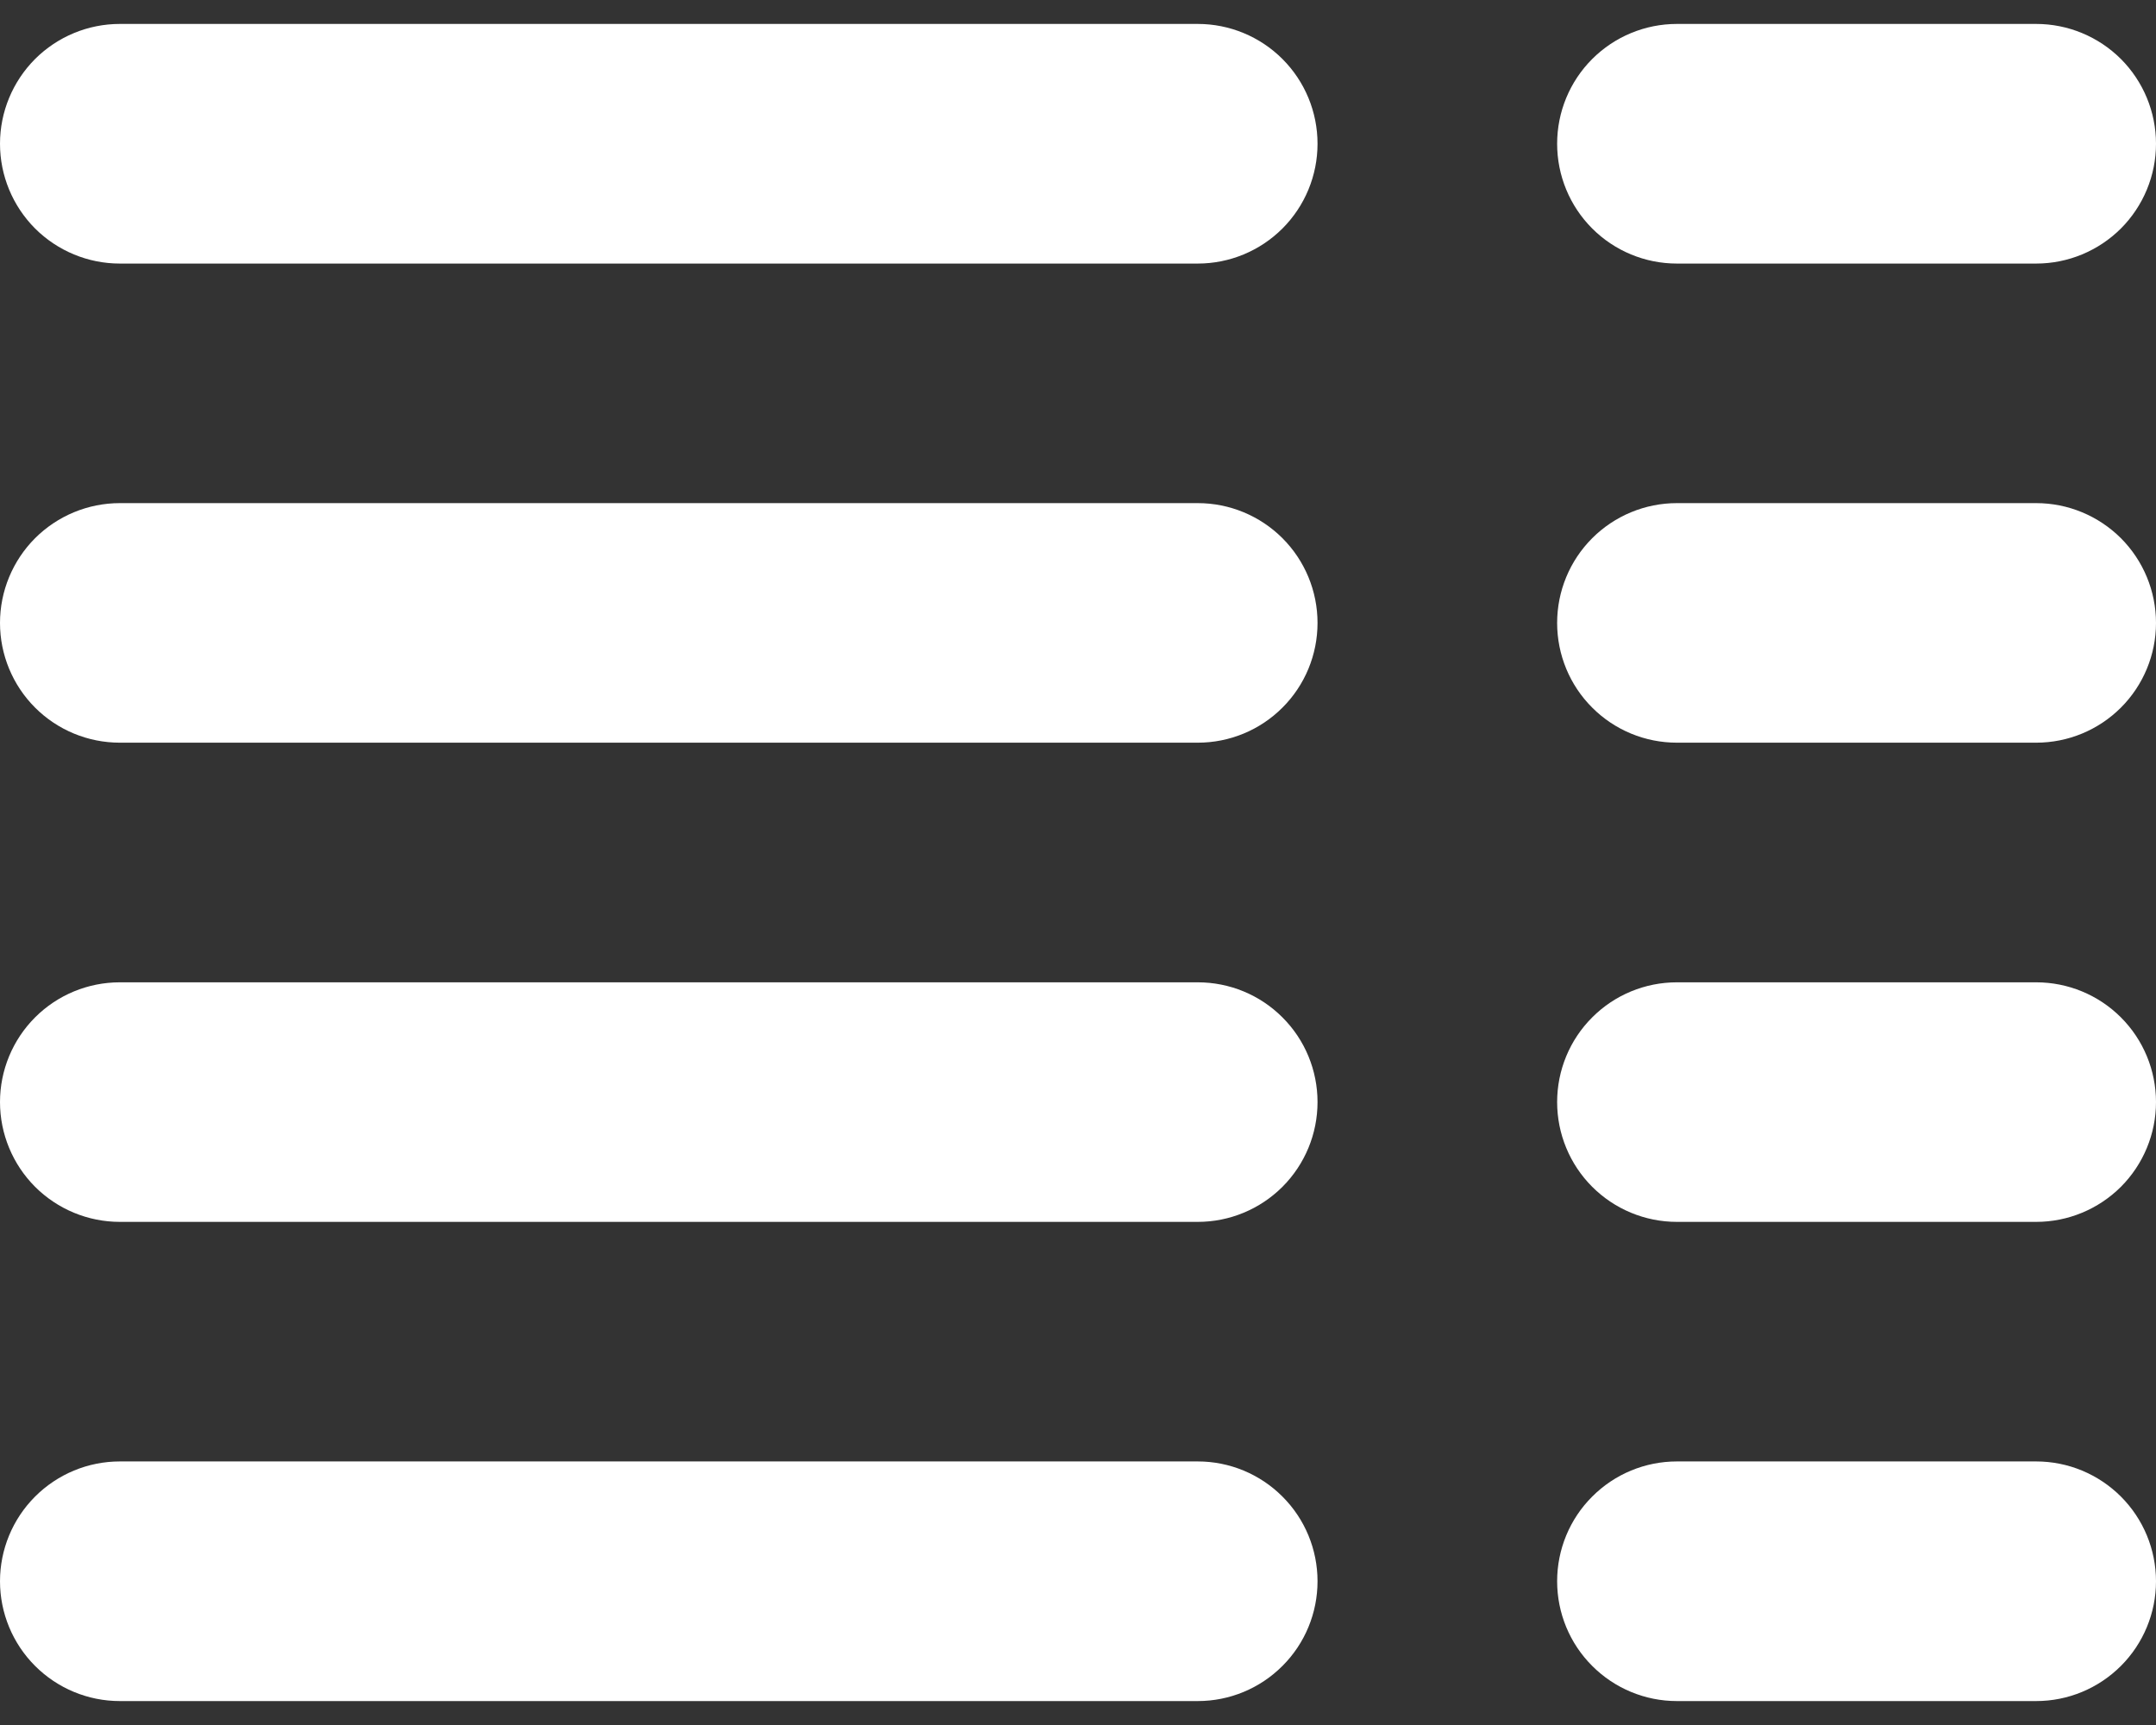 <svg width="30" height="24" viewBox="0 0 30 24" fill="none" xmlns="http://www.w3.org/2000/svg">
<rect x="0" y="0" width="30" height="24" fill="#333333" stroke="none"/>
<path d="M0 2C0 1.558 0.176 1.134 0.488 0.821C0.801 0.509 1.225 0.333 1.667 0.333H16.667C17.109 0.333 17.533 0.509 17.845 0.821C18.158 1.134 18.333 1.558 18.333 2C18.333 2.442 18.158 2.866 17.845 3.179C17.533 3.491 17.109 3.667 16.667 3.667H1.667C1.225 3.667 0.801 3.491 0.488 3.179C0.176 2.866 0 2.442 0 2ZM21.667 2C21.667 1.558 21.842 1.134 22.155 0.821C22.467 0.509 22.891 0.333 23.333 0.333H28.333C28.775 0.333 29.199 0.509 29.512 0.821C29.824 1.134 30 1.558 30 2C30 2.442 29.824 2.866 29.512 3.179C29.199 3.491 28.775 3.667 28.333 3.667H23.333C22.891 3.667 22.467 3.491 22.155 3.179C21.842 2.866 21.667 2.442 21.667 2ZM0 8.667C0 8.225 0.176 7.801 0.488 7.488C0.801 7.176 1.225 7 1.667 7H16.667C17.109 7 17.533 7.176 17.845 7.488C18.158 7.801 18.333 8.225 18.333 8.667C18.333 9.109 18.158 9.533 17.845 9.845C17.533 10.158 17.109 10.333 16.667 10.333H1.667C1.225 10.333 0.801 10.158 0.488 9.845C0.176 9.533 0 9.109 0 8.667ZM21.667 8.667C21.667 8.225 21.842 7.801 22.155 7.488C22.467 7.176 22.891 7 23.333 7H28.333C28.775 7 29.199 7.176 29.512 7.488C29.824 7.801 30 8.225 30 8.667C30 9.109 29.824 9.533 29.512 9.845C29.199 10.158 28.775 10.333 28.333 10.333H23.333C22.891 10.333 22.467 10.158 22.155 9.845C21.842 9.533 21.667 9.109 21.667 8.667ZM0 15.333C0 14.891 0.176 14.467 0.488 14.155C0.801 13.842 1.225 13.667 1.667 13.667H16.667C17.109 13.667 17.533 13.842 17.845 14.155C18.158 14.467 18.333 14.891 18.333 15.333C18.333 15.775 18.158 16.199 17.845 16.512C17.533 16.824 17.109 17 16.667 17H1.667C1.225 17 0.801 16.824 0.488 16.512C0.176 16.199 0 15.775 0 15.333ZM21.667 15.333C21.667 14.891 21.842 14.467 22.155 14.155C22.467 13.842 22.891 13.667 23.333 13.667H28.333C28.775 13.667 29.199 13.842 29.512 14.155C29.824 14.467 30 14.891 30 15.333C30 15.775 29.824 16.199 29.512 16.512C29.199 16.824 28.775 17 28.333 17H23.333C22.891 17 22.467 16.824 22.155 16.512C21.842 16.199 21.667 15.775 21.667 15.333ZM0 22C0 21.558 0.176 21.134 0.488 20.822C0.801 20.509 1.225 20.333 1.667 20.333H16.667C17.109 20.333 17.533 20.509 17.845 20.822C18.158 21.134 18.333 21.558 18.333 22C18.333 22.442 18.158 22.866 17.845 23.178C17.533 23.491 17.109 23.667 16.667 23.667H1.667C1.225 23.667 0.801 23.491 0.488 23.178C0.176 22.866 0 22.442 0 22ZM21.667 22C21.667 21.558 21.842 21.134 22.155 20.822C22.467 20.509 22.891 20.333 23.333 20.333H28.333C28.775 20.333 29.199 20.509 29.512 20.822C29.824 21.134 30 21.558 30 22C30 22.442 29.824 22.866 29.512 23.178C29.199 23.491 28.775 23.667 28.333 23.667H23.333C22.891 23.667 22.467 23.491 22.155 23.178C21.842 22.866 21.667 22.442 21.667 22Z" fill="white"/>
</svg>

